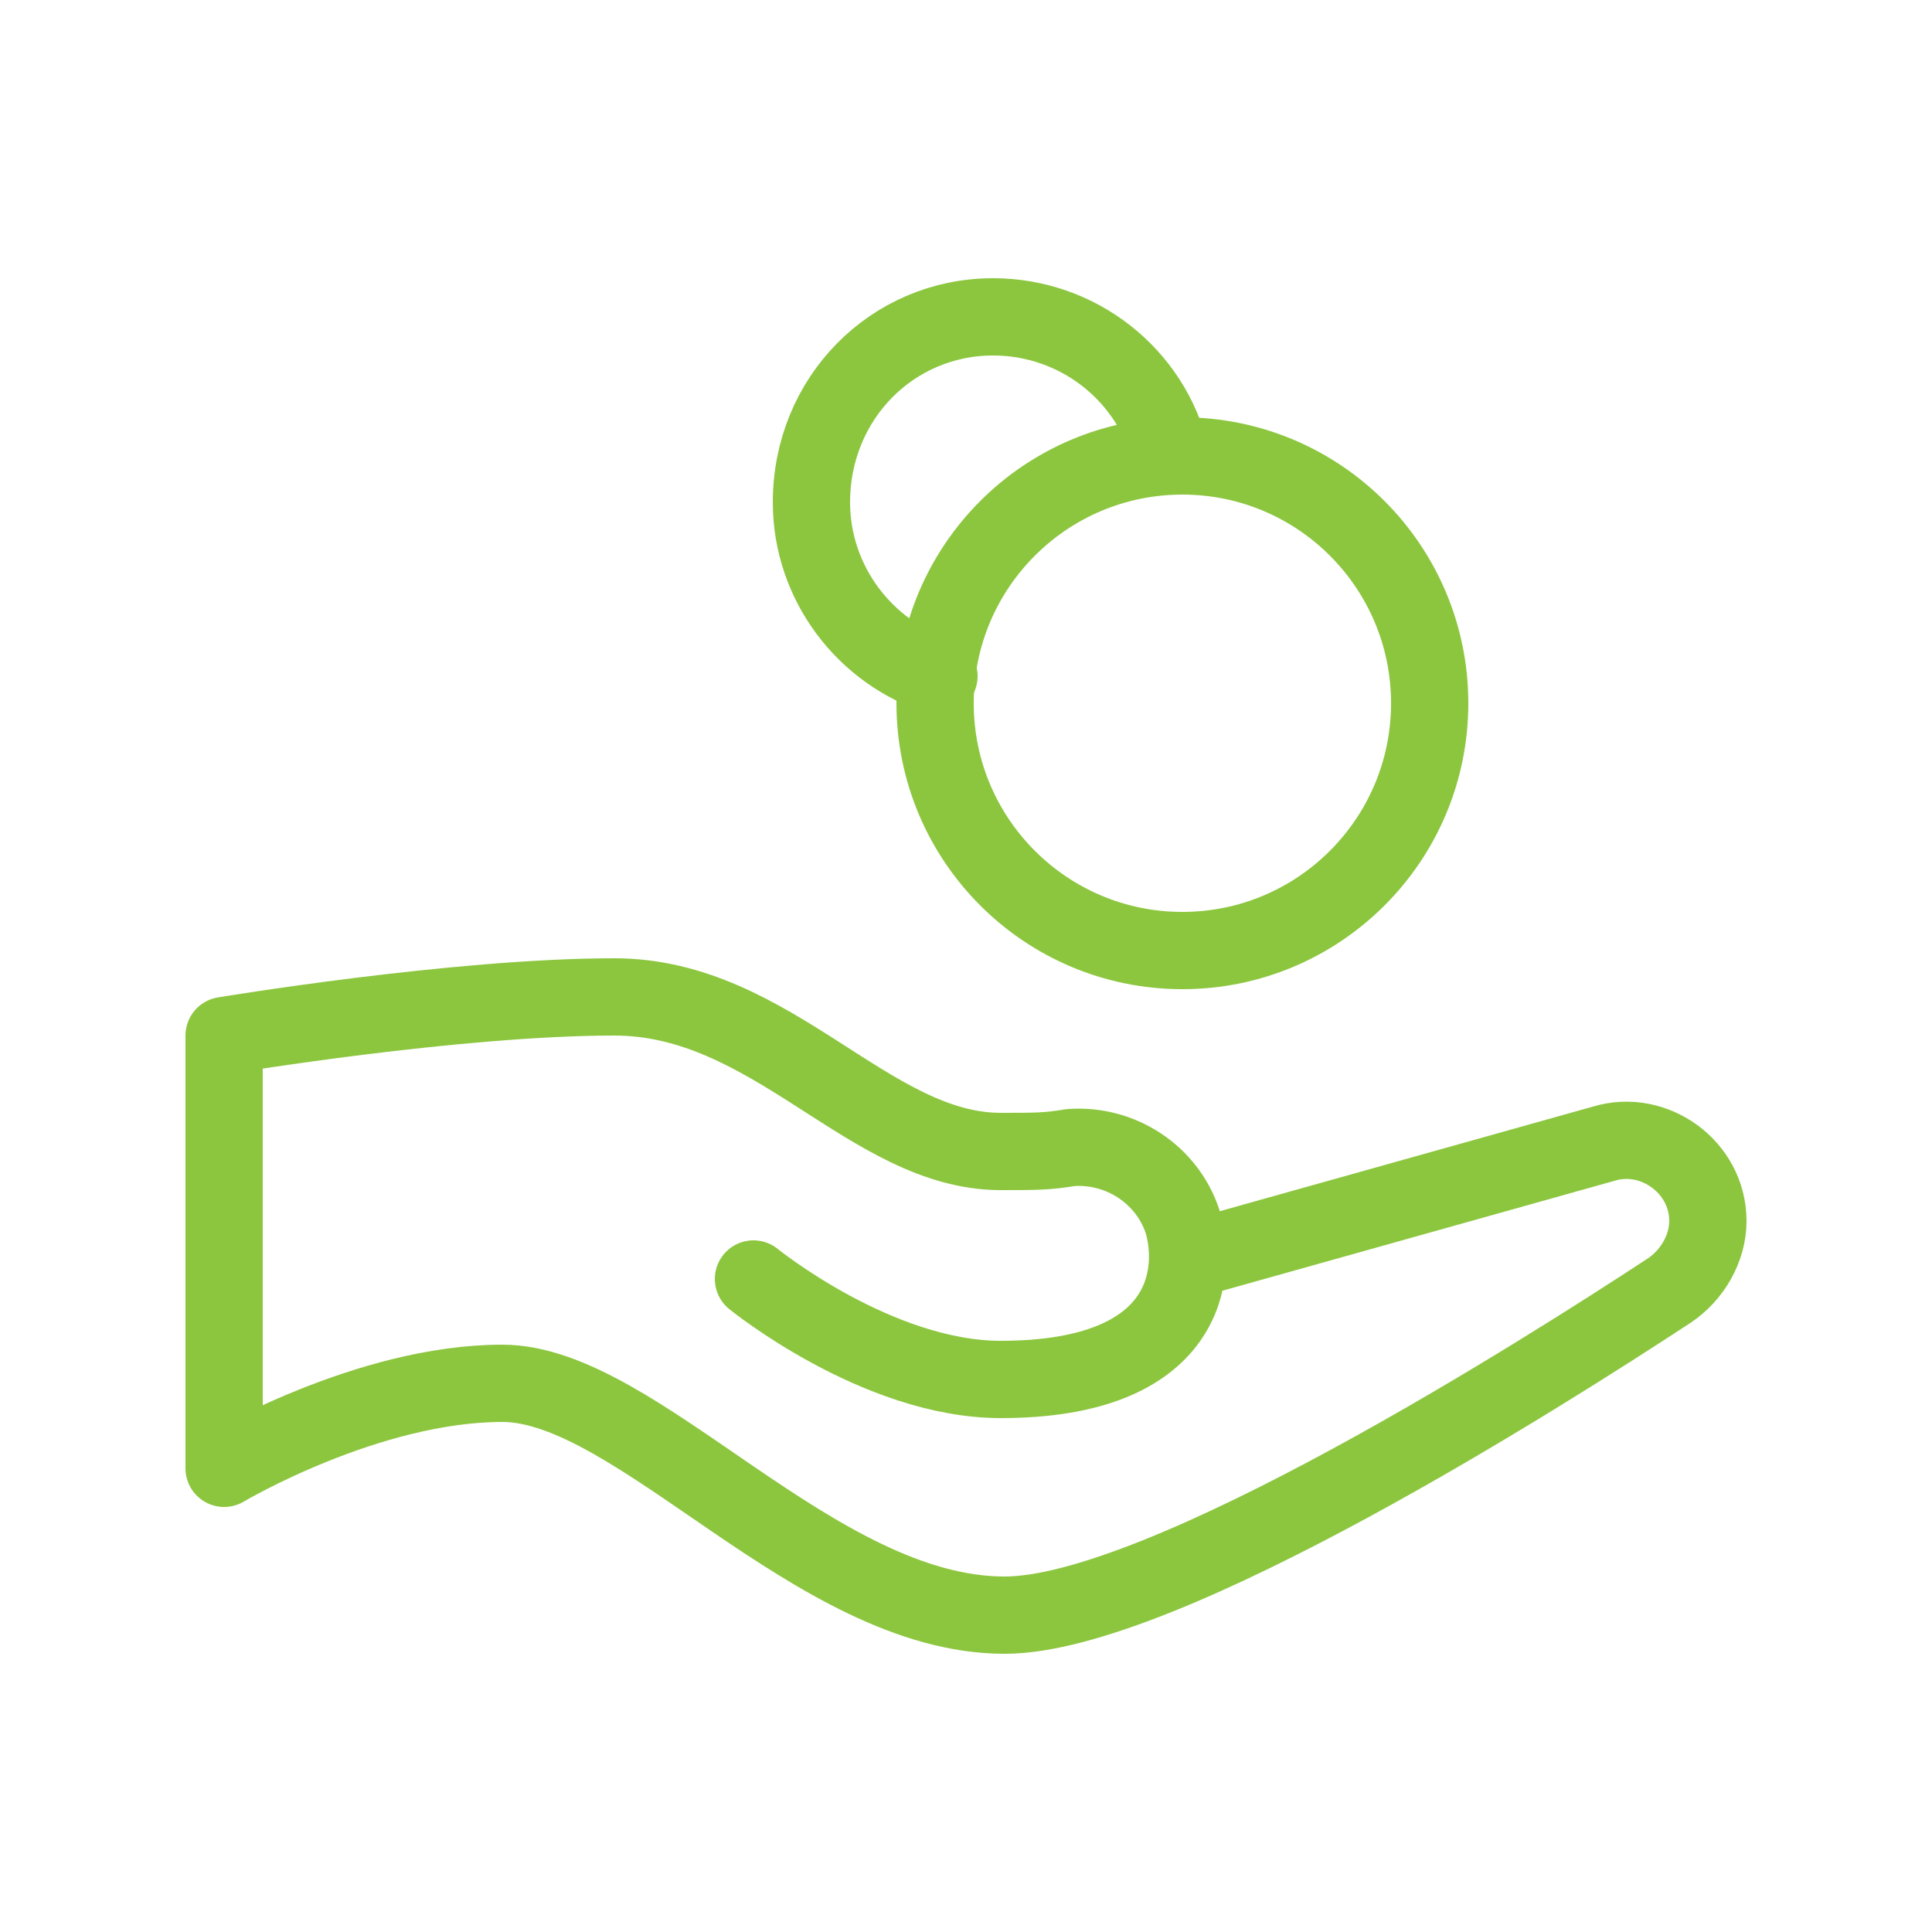 <?xml version="1.0" encoding="utf-8"?>
<!-- Generator: Adobe Illustrator 21.1.0, SVG Export Plug-In . SVG Version: 6.00 Build 0)  -->
<svg version="1.1" id="Layer_1" xmlns="http://www.w3.org/2000/svg" xmlns:xlink="http://www.w3.org/1999/xlink" x="0px" y="0px"
	 viewBox="0 0 50 50" style="enable-background:new 0 0 50 50;" xml:space="preserve">
<style type="text/css">
	.st0{fill:none;stroke:#8CC63F;stroke-width:2;stroke-linecap:round;stroke-linejoin:round;stroke-miterlimit:10;}
	.st1{fill:#8CC63F;stroke:#8CC63F;stroke-width:2;stroke-linecap:round;stroke-linejoin:round;stroke-miterlimit:10;}
	.st2{opacity:0.5;}
	.st3{opacity:0.25;}
</style>
<g>
	<g>
		<path class="st0" d="M30.3,11.8c-0.5-2.1-2.4-3.6-4.6-3.6c-2.6,0-4.7,2.1-4.7,4.8c0,2.1,1.4,3.9,3.3,4.5"/>
	</g>
	<path class="st0" d="M30.8,32.6l10.7-3c1.3-0.4,2.7,0.6,2.7,2v0c0,0.7-0.4,1.4-1,1.8c-3.2,2.1-13.1,8.4-17.2,8.4c-4.9,0-9.5-6-13-6
		s-7.2,2.2-7.2,2.2V26.8c0,0,6-1,10.1-1s6.6,4,10,4c0.9,0,1.2,0,1.8-0.1c1.3-0.1,2.5,0.7,2.9,1.9v0c0.4,1.3,0.2,4.1-4.7,4.1
		c-3.2,0-6.4-2.6-6.4-2.6"/>
	<ellipse class="st0" cx="30.6" cy="18.2" rx="6.4" ry="6.4"/>
</g>
</svg>
